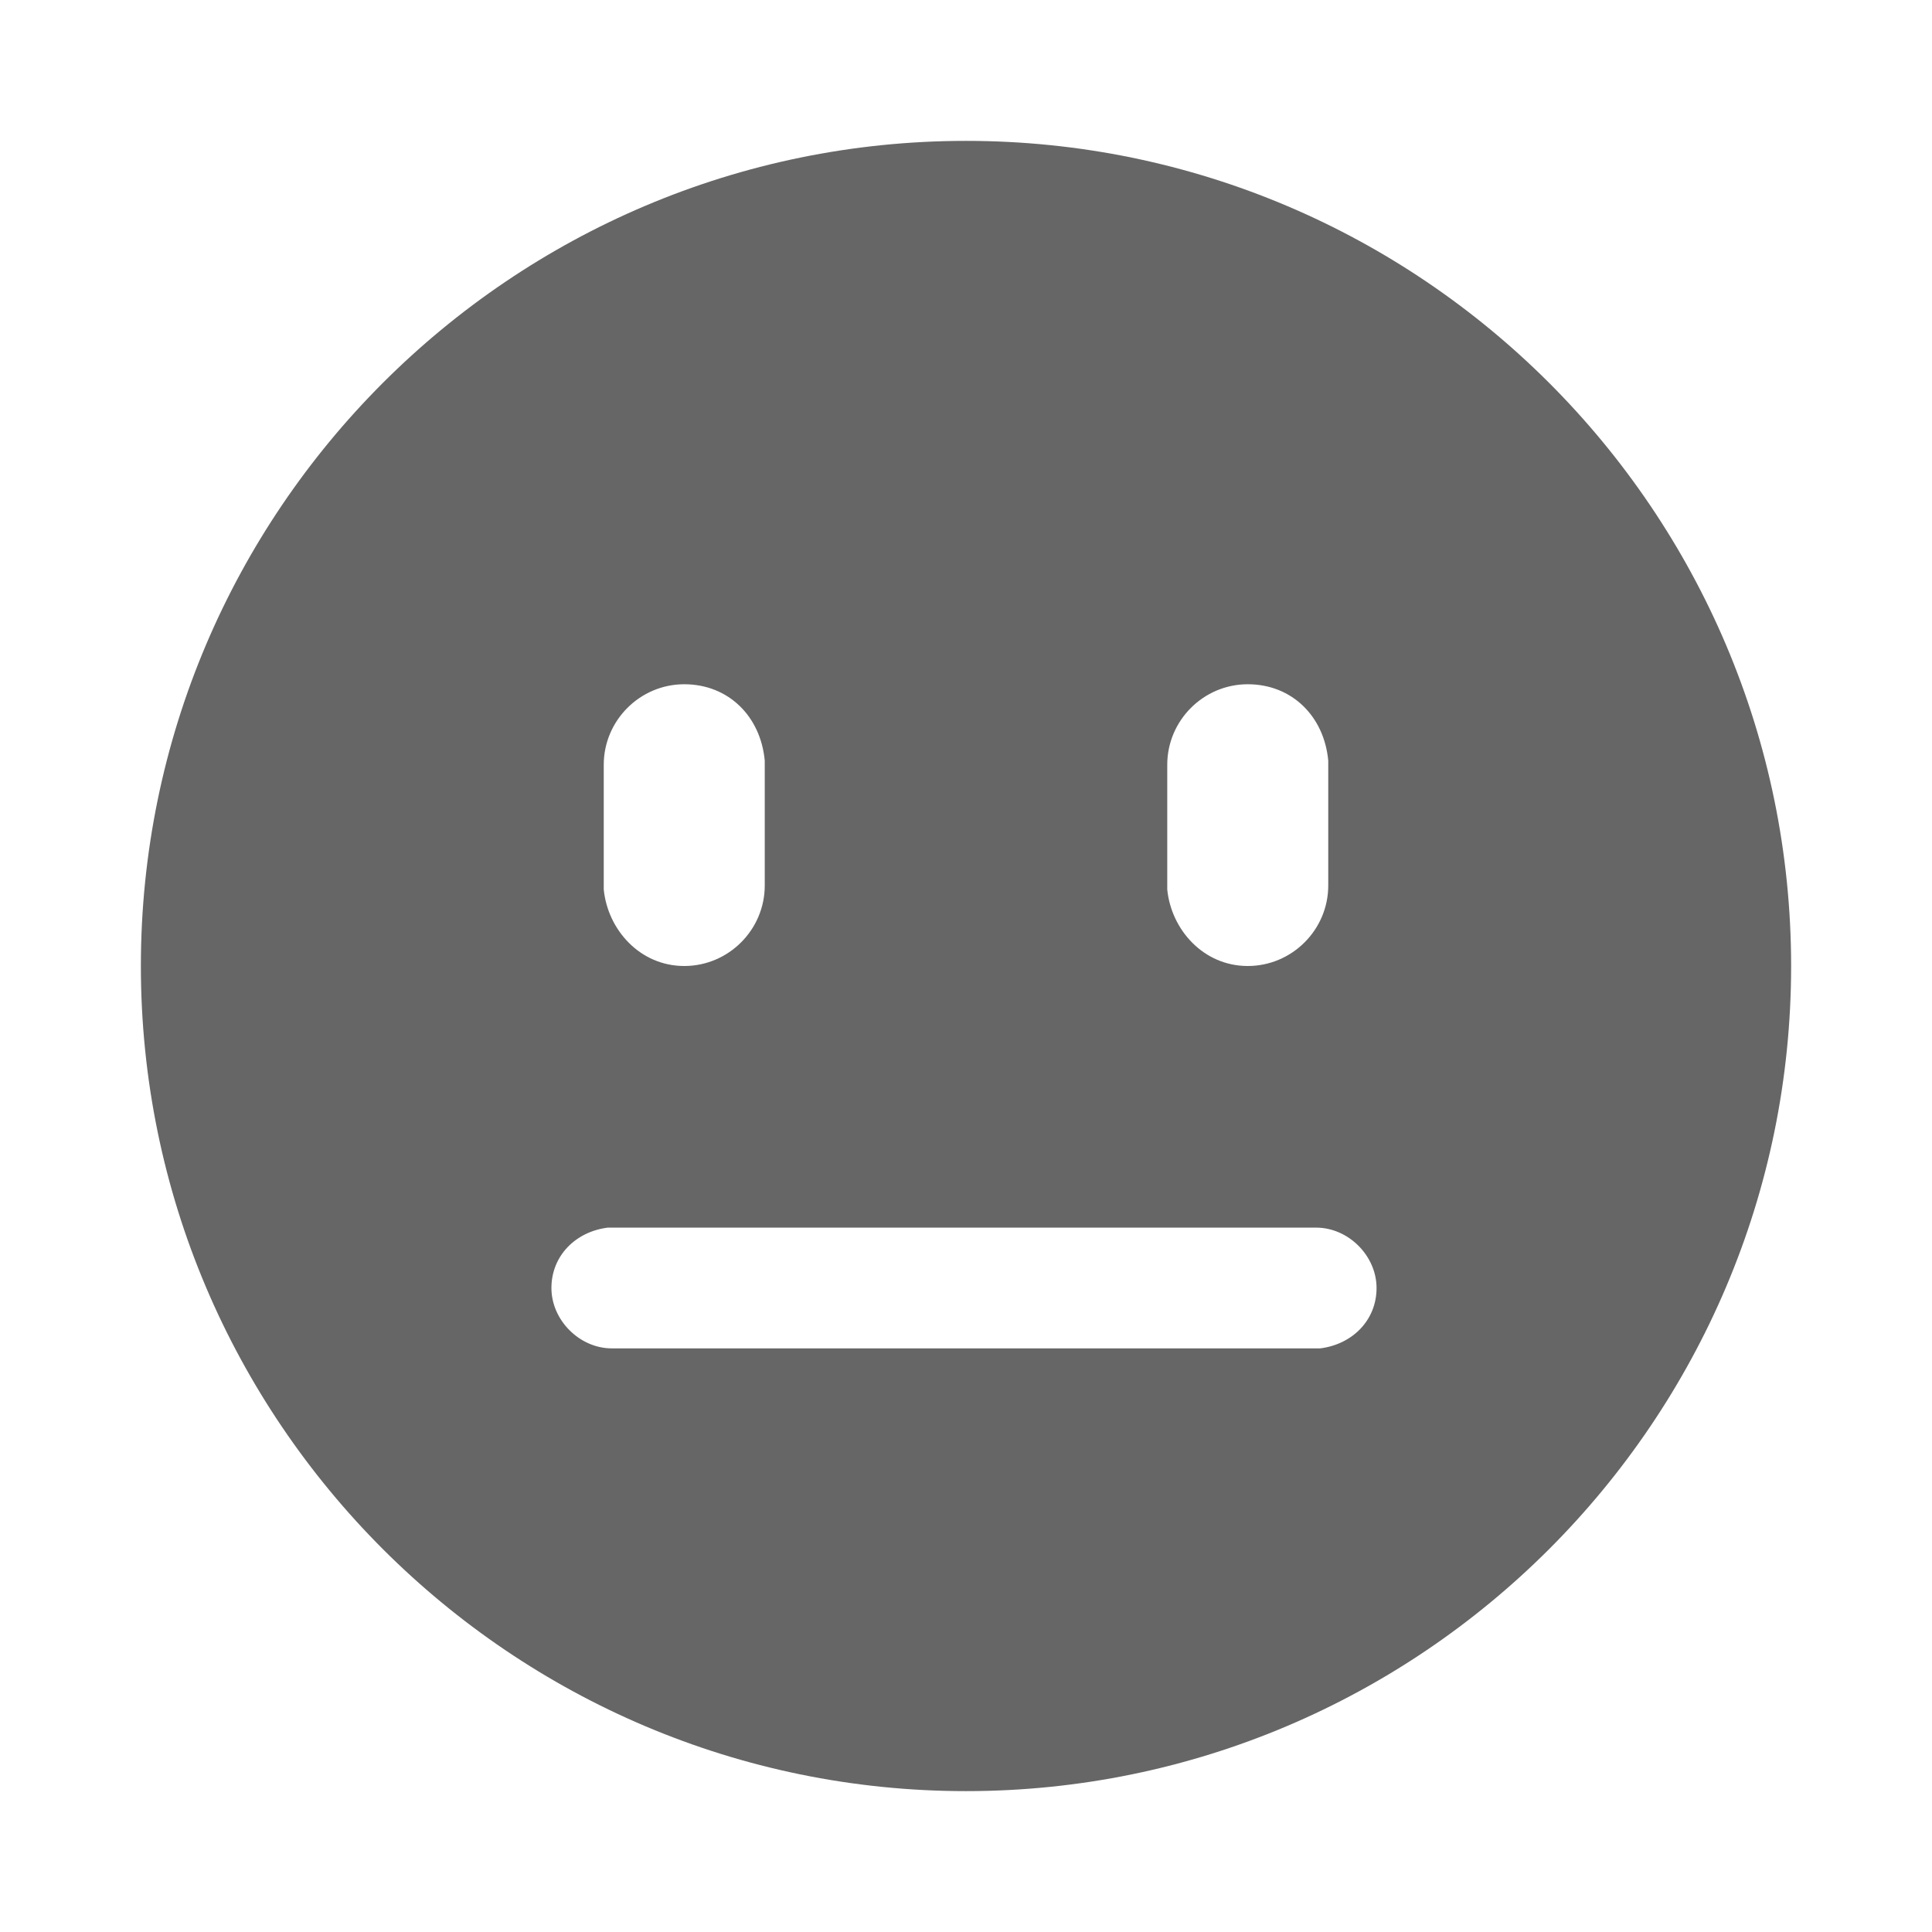 <?xml version="1.0" standalone="no"?><!DOCTYPE svg PUBLIC "-//W3C//DTD SVG 1.1//EN" "http://www.w3.org/Graphics/SVG/1.1/DTD/svg11.dtd"><svg class="icon" width="200px" height="200.00px" viewBox="0 0 1024 1024" version="1.1" xmlns="http://www.w3.org/2000/svg"><path d="M512 74.667c241.067 0 437.333 196.267 437.333 437.333S753.067 949.333 512 949.333 74.667 753.067 74.667 512 270.933 74.667 512 74.667z m-187.733 576h-2.133c-17.067 2.133-29.867 14.933-29.867 32s14.933 32 32 32h375.467c17.067-2.133 29.867-14.933 29.867-32s-14.933-32-32-32H324.267zM362.667 362.667c-23.467 0-42.667 19.2-42.667 42.667v66.133c2.133 21.333 19.2 40.533 42.667 40.533s42.667-19.2 42.667-42.667v-66.133c-2.133-23.467-19.2-40.533-42.667-40.533z m298.667 0c-23.467 0-42.667 19.2-42.667 42.667v66.133c2.133 21.333 19.2 40.533 42.667 40.533s42.667-19.2 42.667-42.667v-66.133c-2.133-23.467-19.2-40.533-42.667-40.533z" fill="#666666" /></svg>